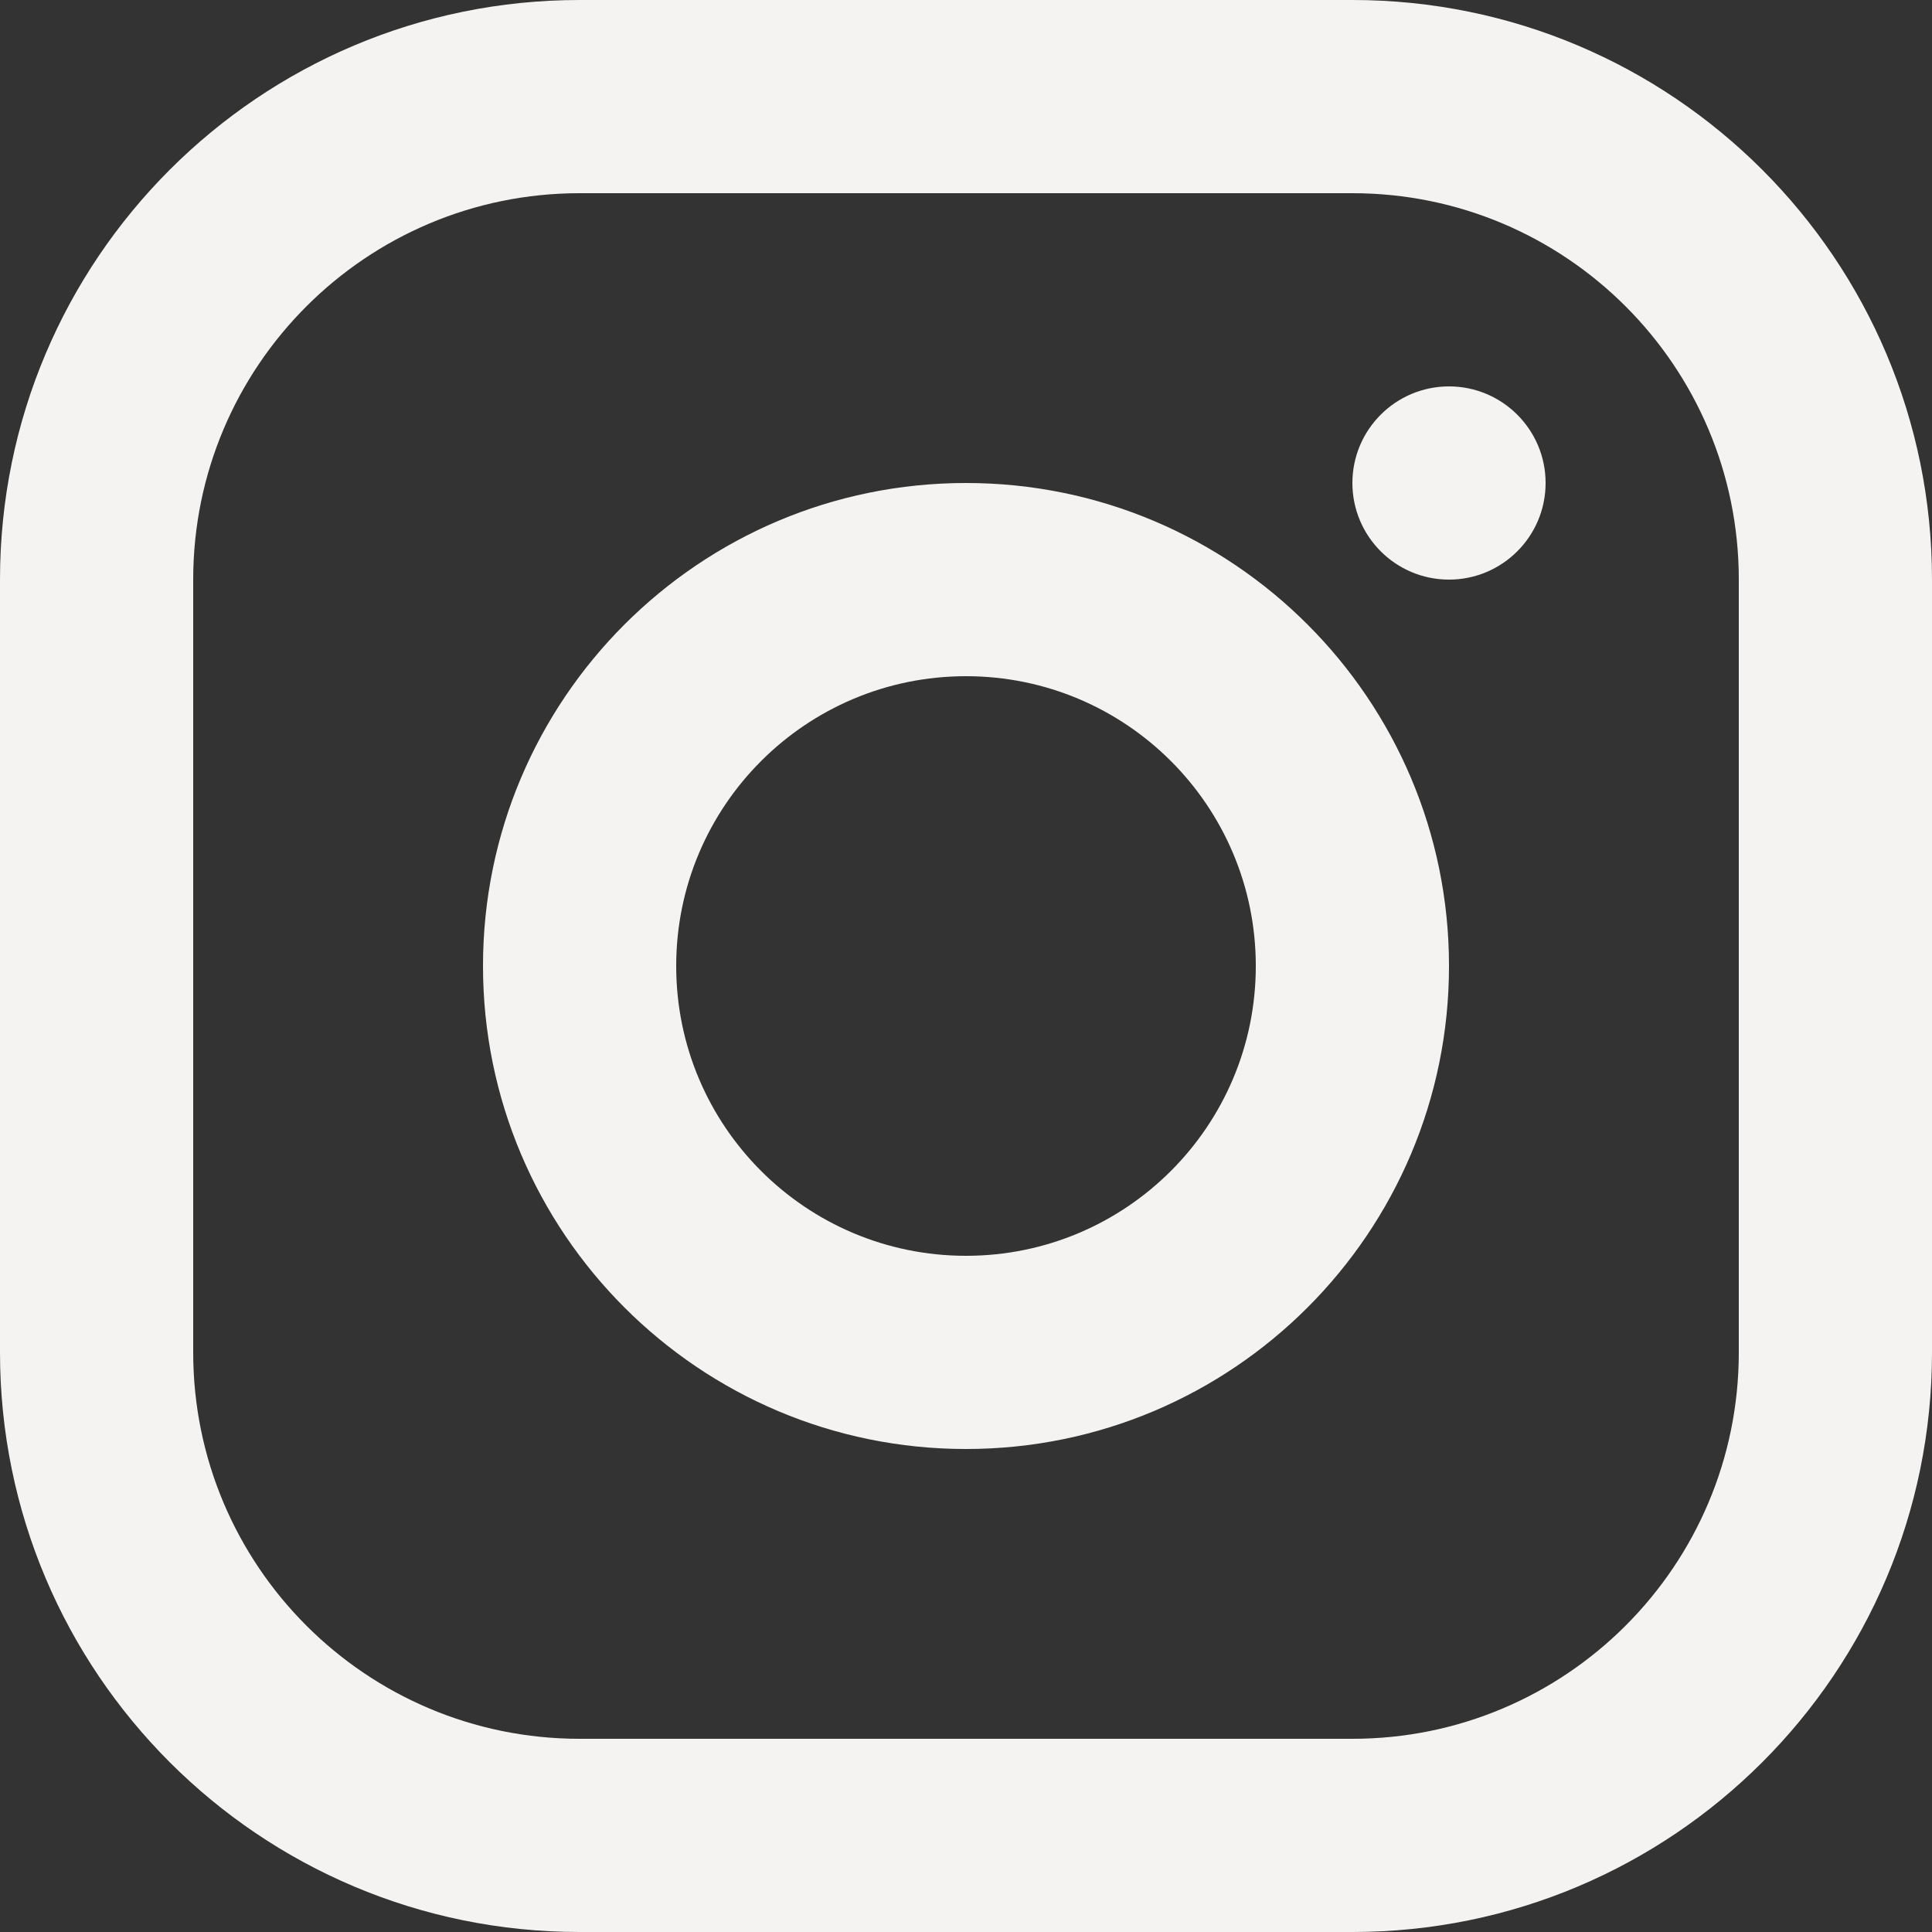 <?xml version="1.0" encoding="UTF-8"?>
<svg width="20px" height="20px" viewBox="0 0 20 20" version="1.1" xmlns="http://www.w3.org/2000/svg" xmlns:xlink="http://www.w3.org/1999/xlink">
    <rect x="0" y="0" width="20" height="20" fill="#333333" stroke="none"/>
    <title>instagram-outline</title>
    <g id="instagram-outline" stroke="none" stroke-width="1" fill="none" fill-rule="evenodd">
        <g id="instagram" fill="#F5F3F1">
            <path d="M14,0 L6,0 C2.686,0 0,2.686 0,6 L0,14 C0,17.314 2.686,20 6,20 L14,20 C17.314,20 20,17.314 20,14 L20,6 C20,2.686 17.314,0 14,0 Z M2,6 C2,3.791 3.791,2 6,2 L14,2 C16.209,2 18,3.791 18,6 L18,14 C18,16.209 16.209,18 14,18 L6,18 C3.791,18 2,16.209 2,14 L2,6 Z M10,15 C7.239,15 5,12.761 5,10 C5,7.239 7.239,5 10,5 C12.761,5 15,7.239 15,10 C15,12.761 12.761,15 10,15 Z M10,13 C11.657,13 13,11.657 13,10 C13,8.343 11.657,7 10,7 C8.343,7 7,8.343 7,10 C7,11.657 8.343,13 10,13 Z M16,5 C16,5.552 15.552,6 15,6 C14.448,6 14,5.552 14,5 C14,4.448 14.448,4 15,4 C15.552,4 16,4.448 16,5 Z" id="Combined-Shape"></path>
        </g>
    </g>
</svg>
